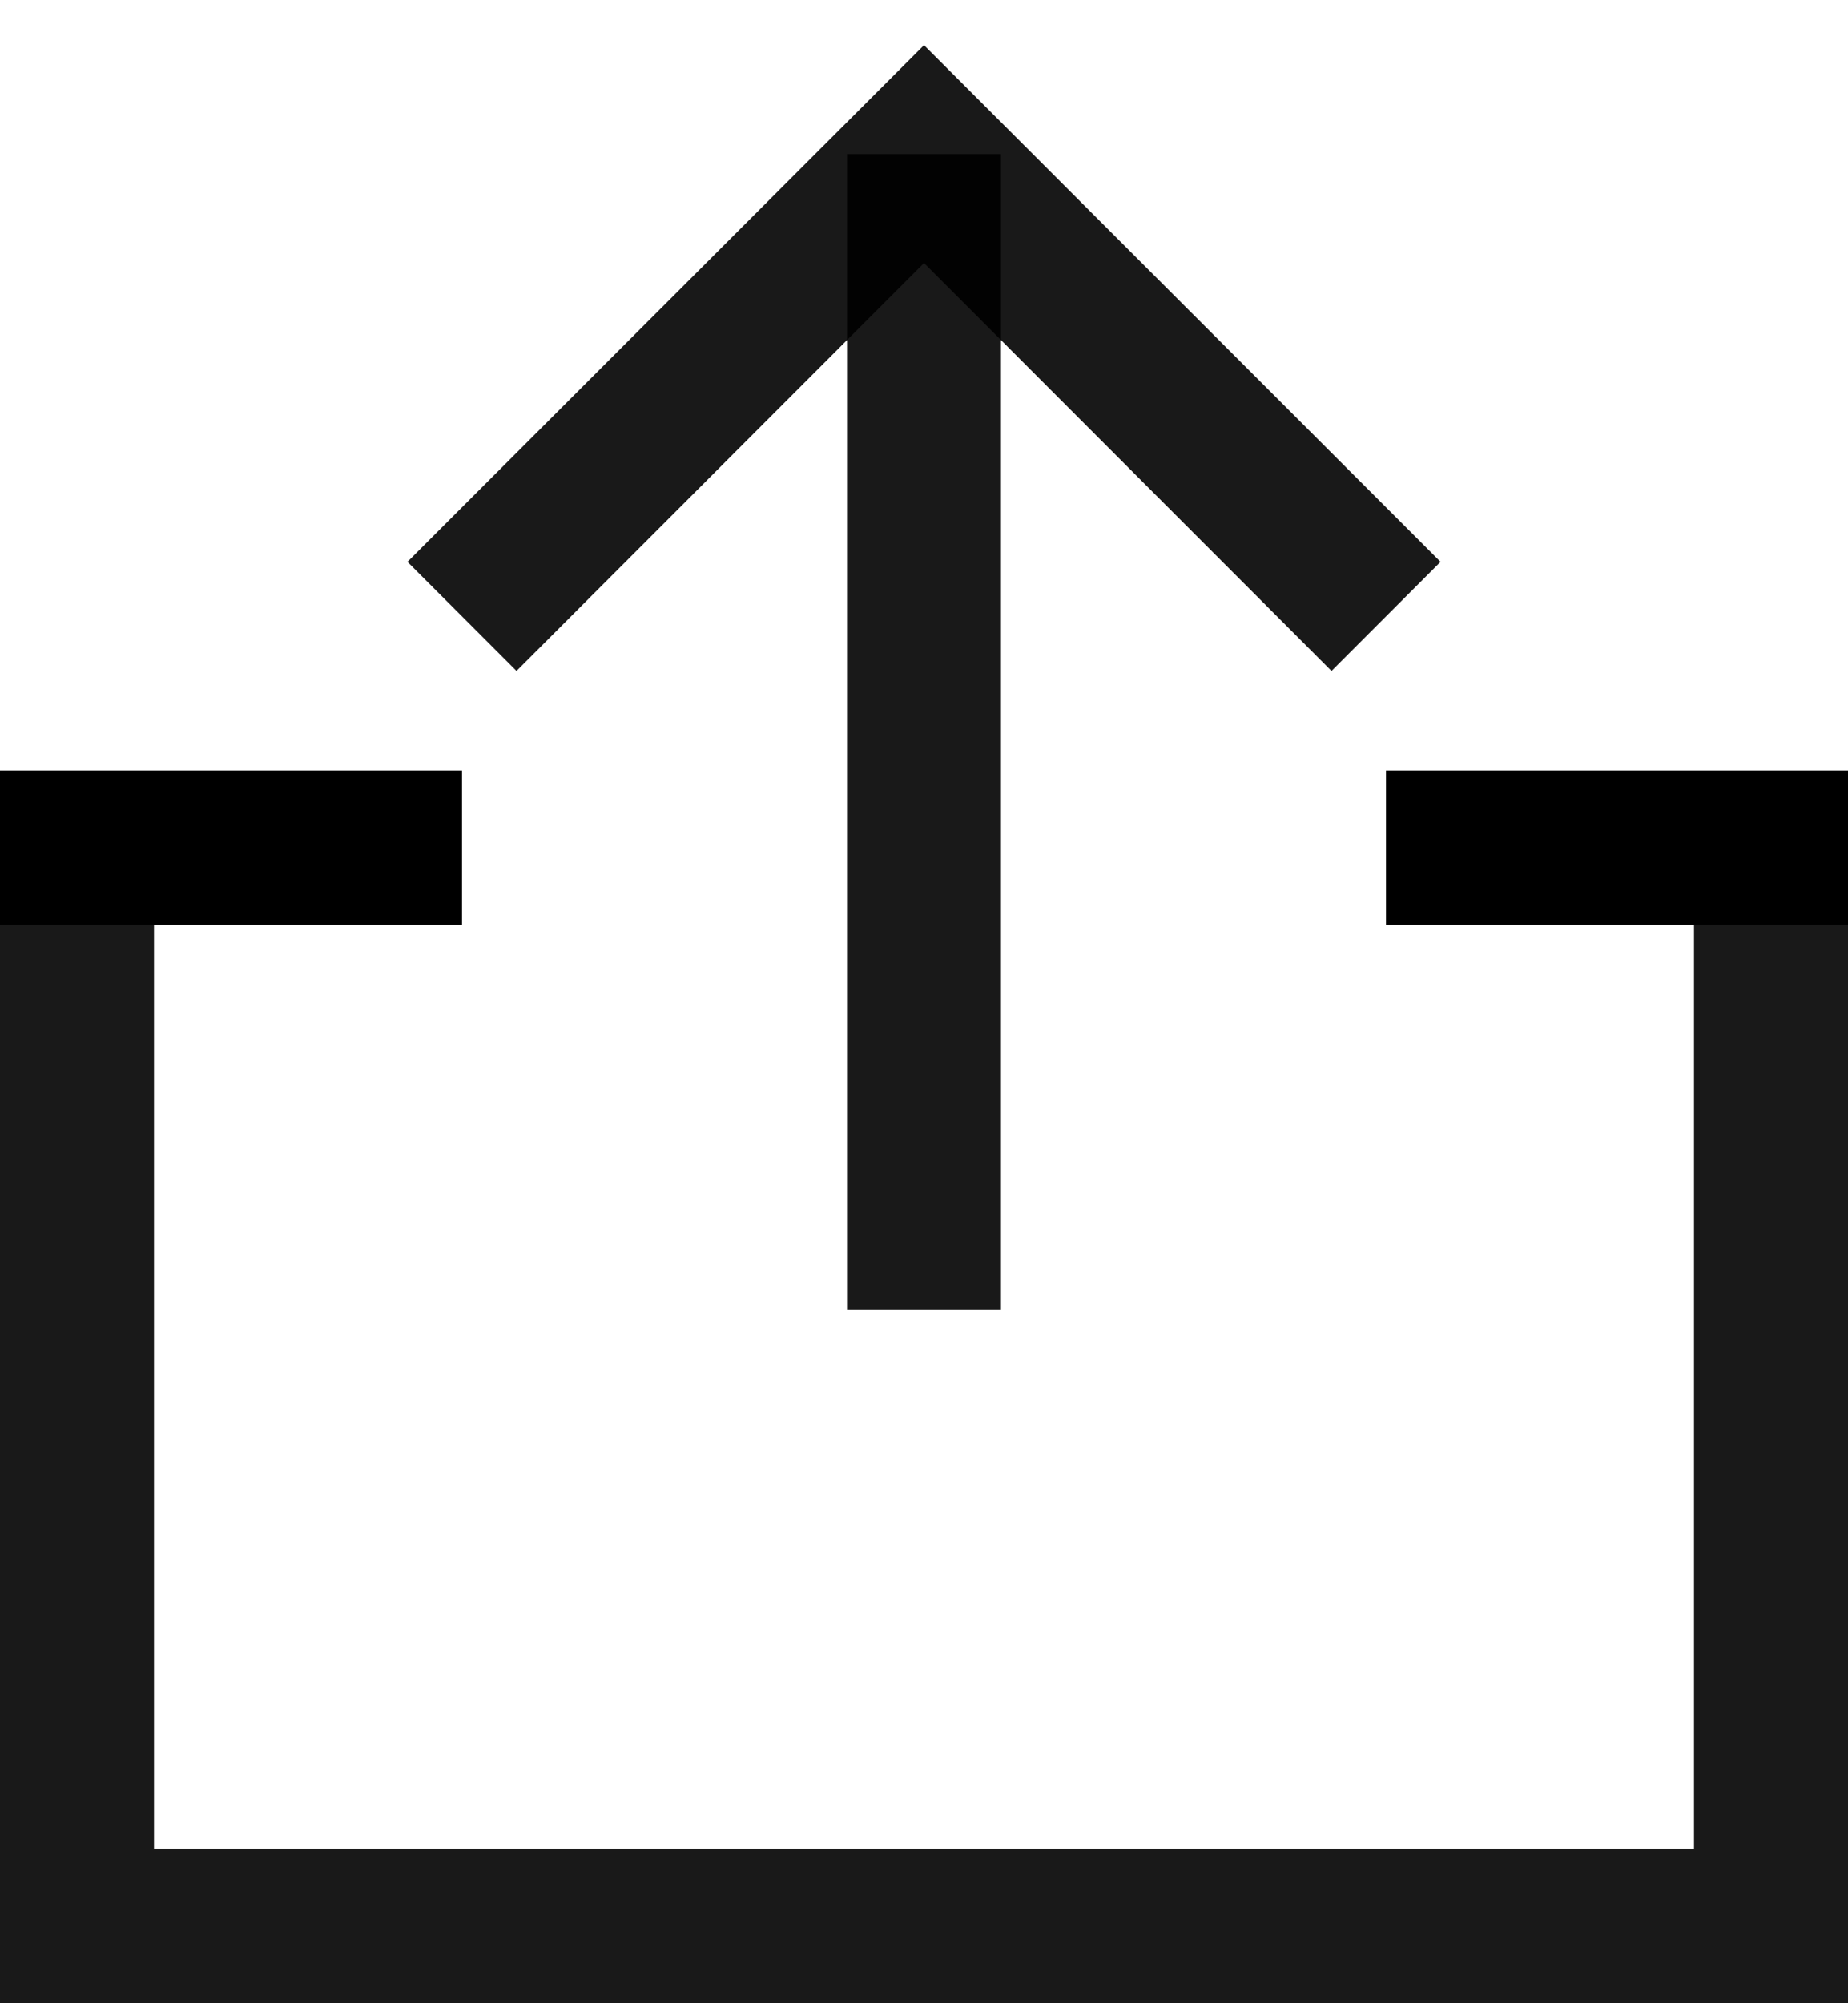 <svg width="12" height="13" viewBox="0 0 12 13" xmlns="http://www.w3.org/2000/svg"><title>Group 3</title><g fill="#000" fill-rule="nonzero"><path fill-opacity=".9" d="M11 12V6h1v7H0V6h1v6z"/><path d="M0 6V5h3v1zM9 6V5h3v1z"/><path fill-opacity=".9" d="M6.5 8.5h-1V1h1z"/><path fill-opacity=".9" d="M6 1.707L3.354 4.354l-.708-.708L6 .293l3.354 3.353-.708.708z"/></g></svg>